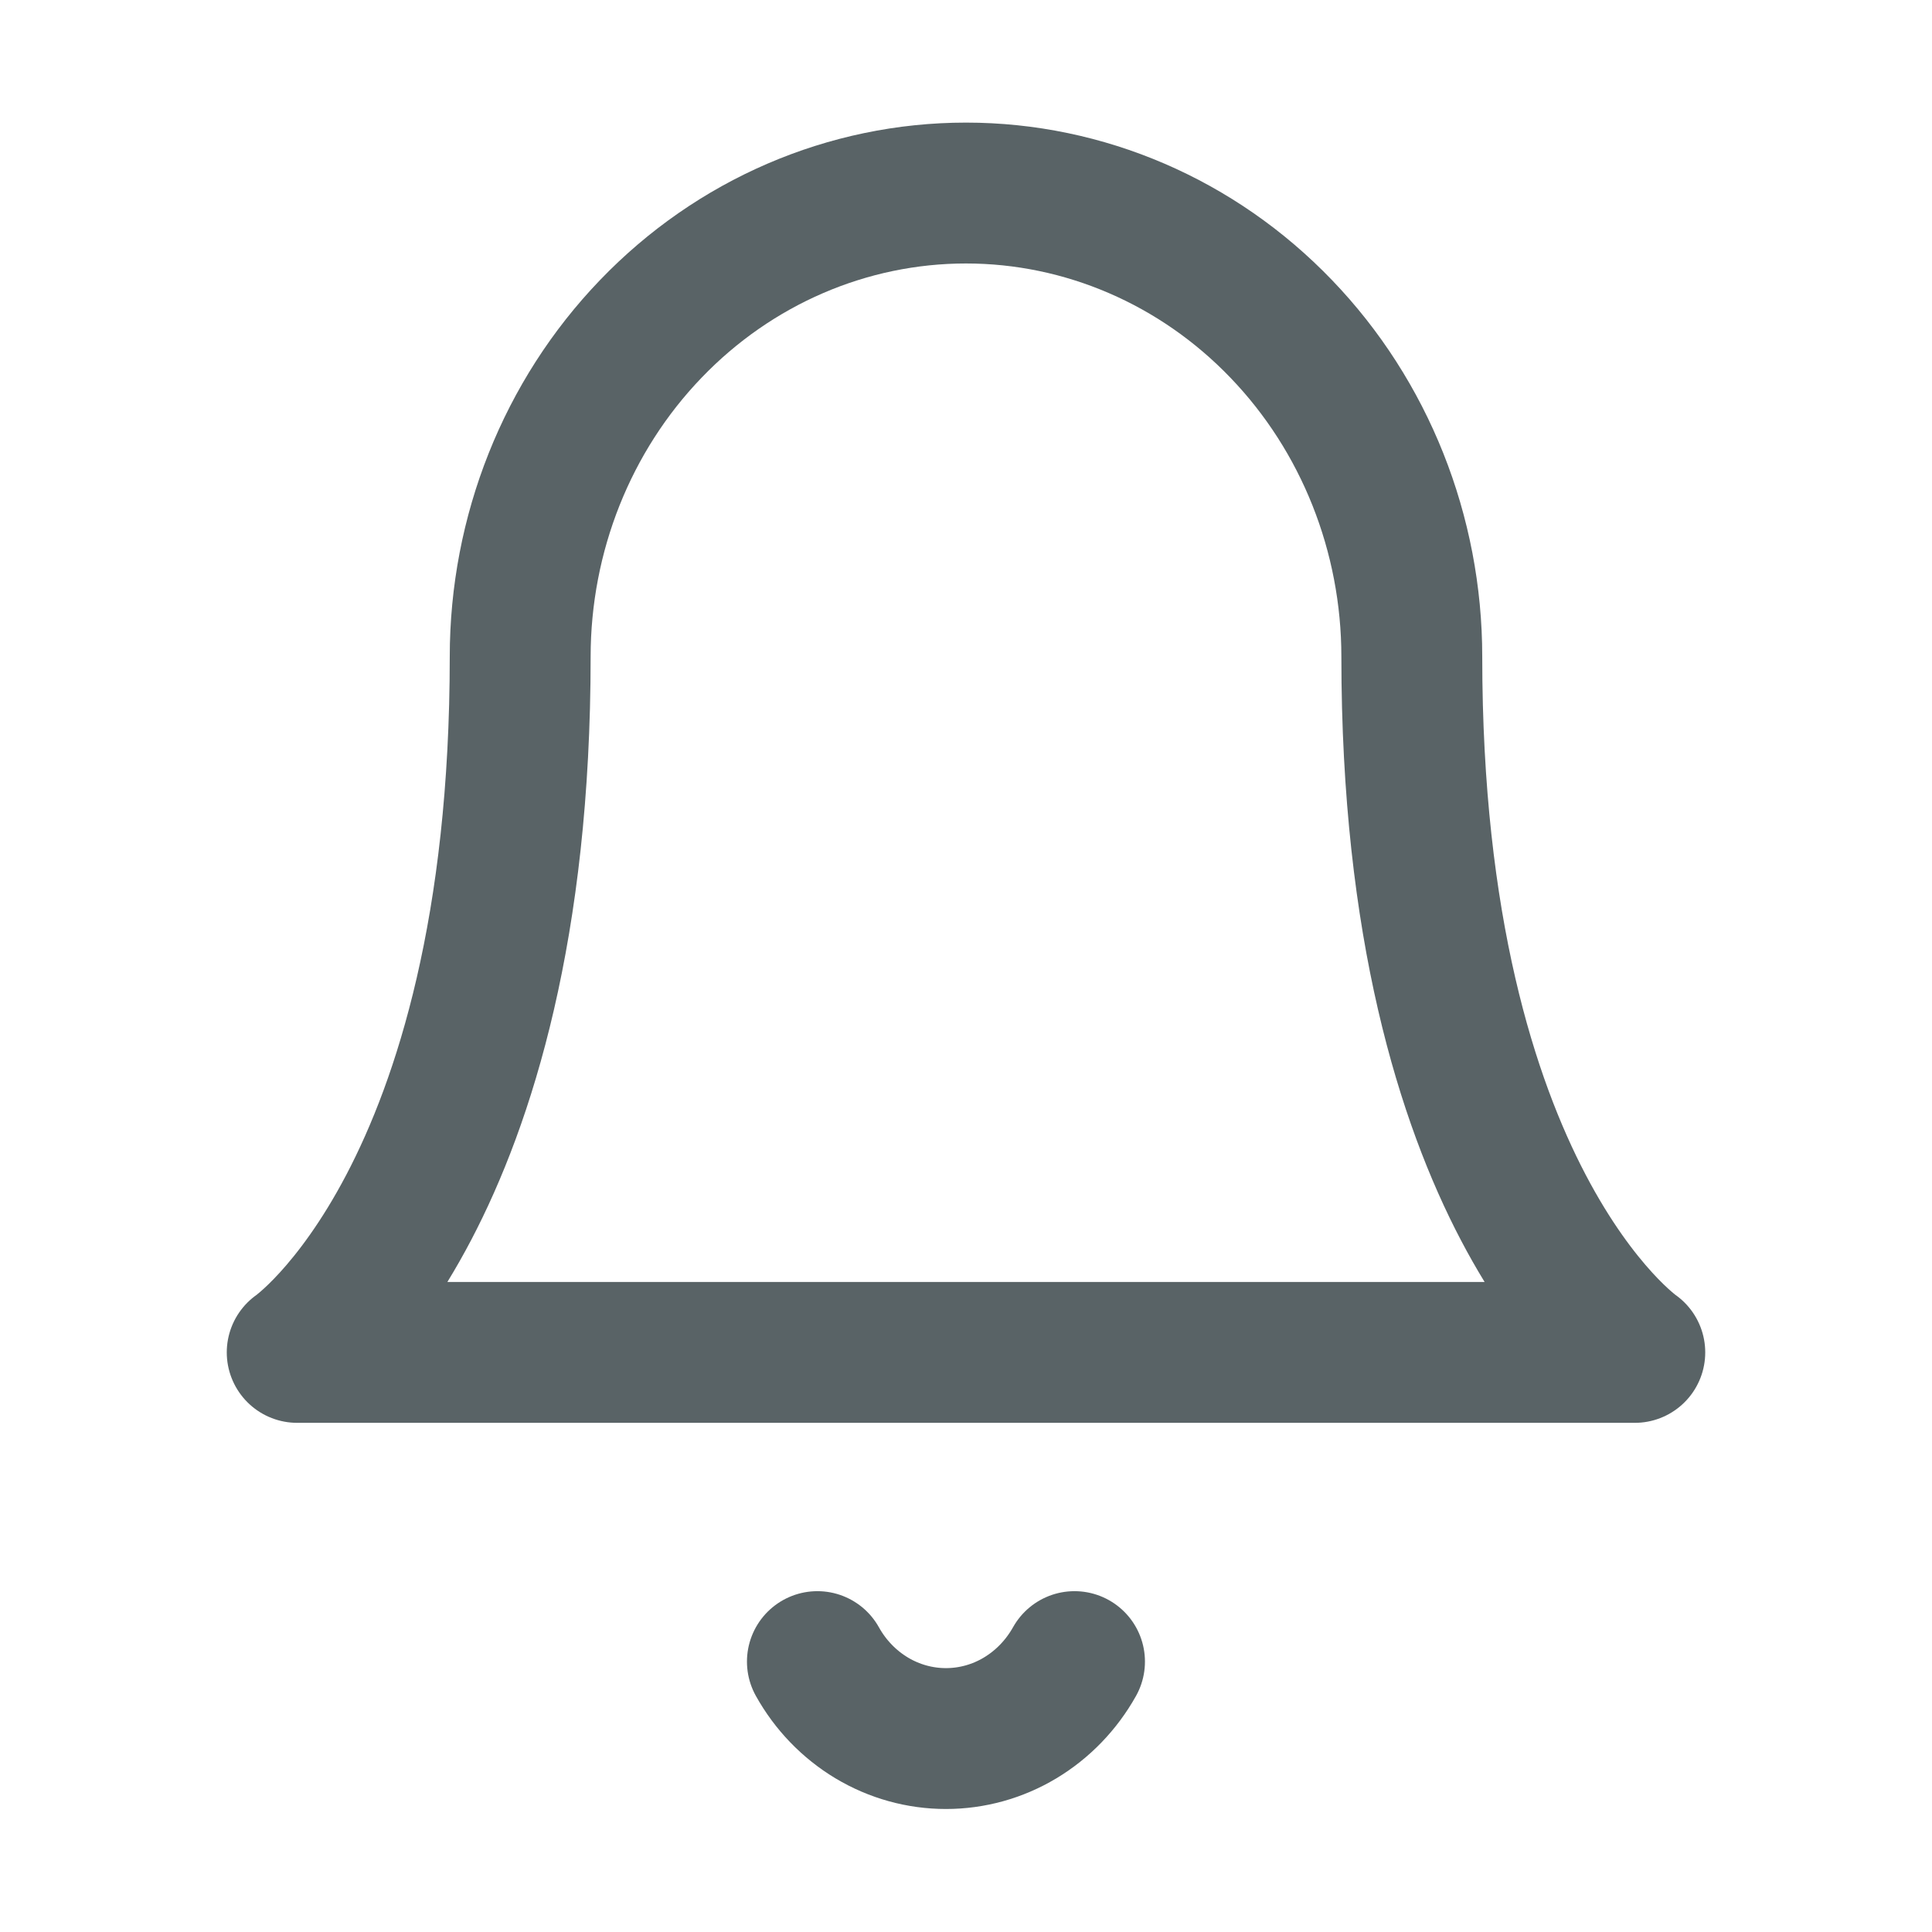<svg width="24" height="24" viewBox="0 0 24 24" fill="none" xmlns="http://www.w3.org/2000/svg">
<path d="M17.538 8.159C17.538 6.631 16.955 5.166 15.916 4.086C14.878 3.005 13.469 2.398 12 2.398C10.531 2.398 9.122 3.005 8.084 4.086C7.045 5.166 6.462 6.631 6.462 8.159C6.462 14.88 3.692 16.8 3.692 16.8H20.308C20.308 16.8 17.538 14.88 17.538 8.159Z" stroke="#596366" stroke-width="1.75" stroke-linecap="round" stroke-linejoin="round"/>
<path d="M13.348 20.641C13.185 20.932 12.952 21.173 12.672 21.341C12.392 21.509 12.074 21.597 11.751 21.597C11.427 21.597 11.11 21.509 10.829 21.341C10.549 21.173 10.316 20.932 10.154 20.641" stroke="#596366" stroke-width="1.75" stroke-linecap="round" stroke-linejoin="round"/>
</svg>
